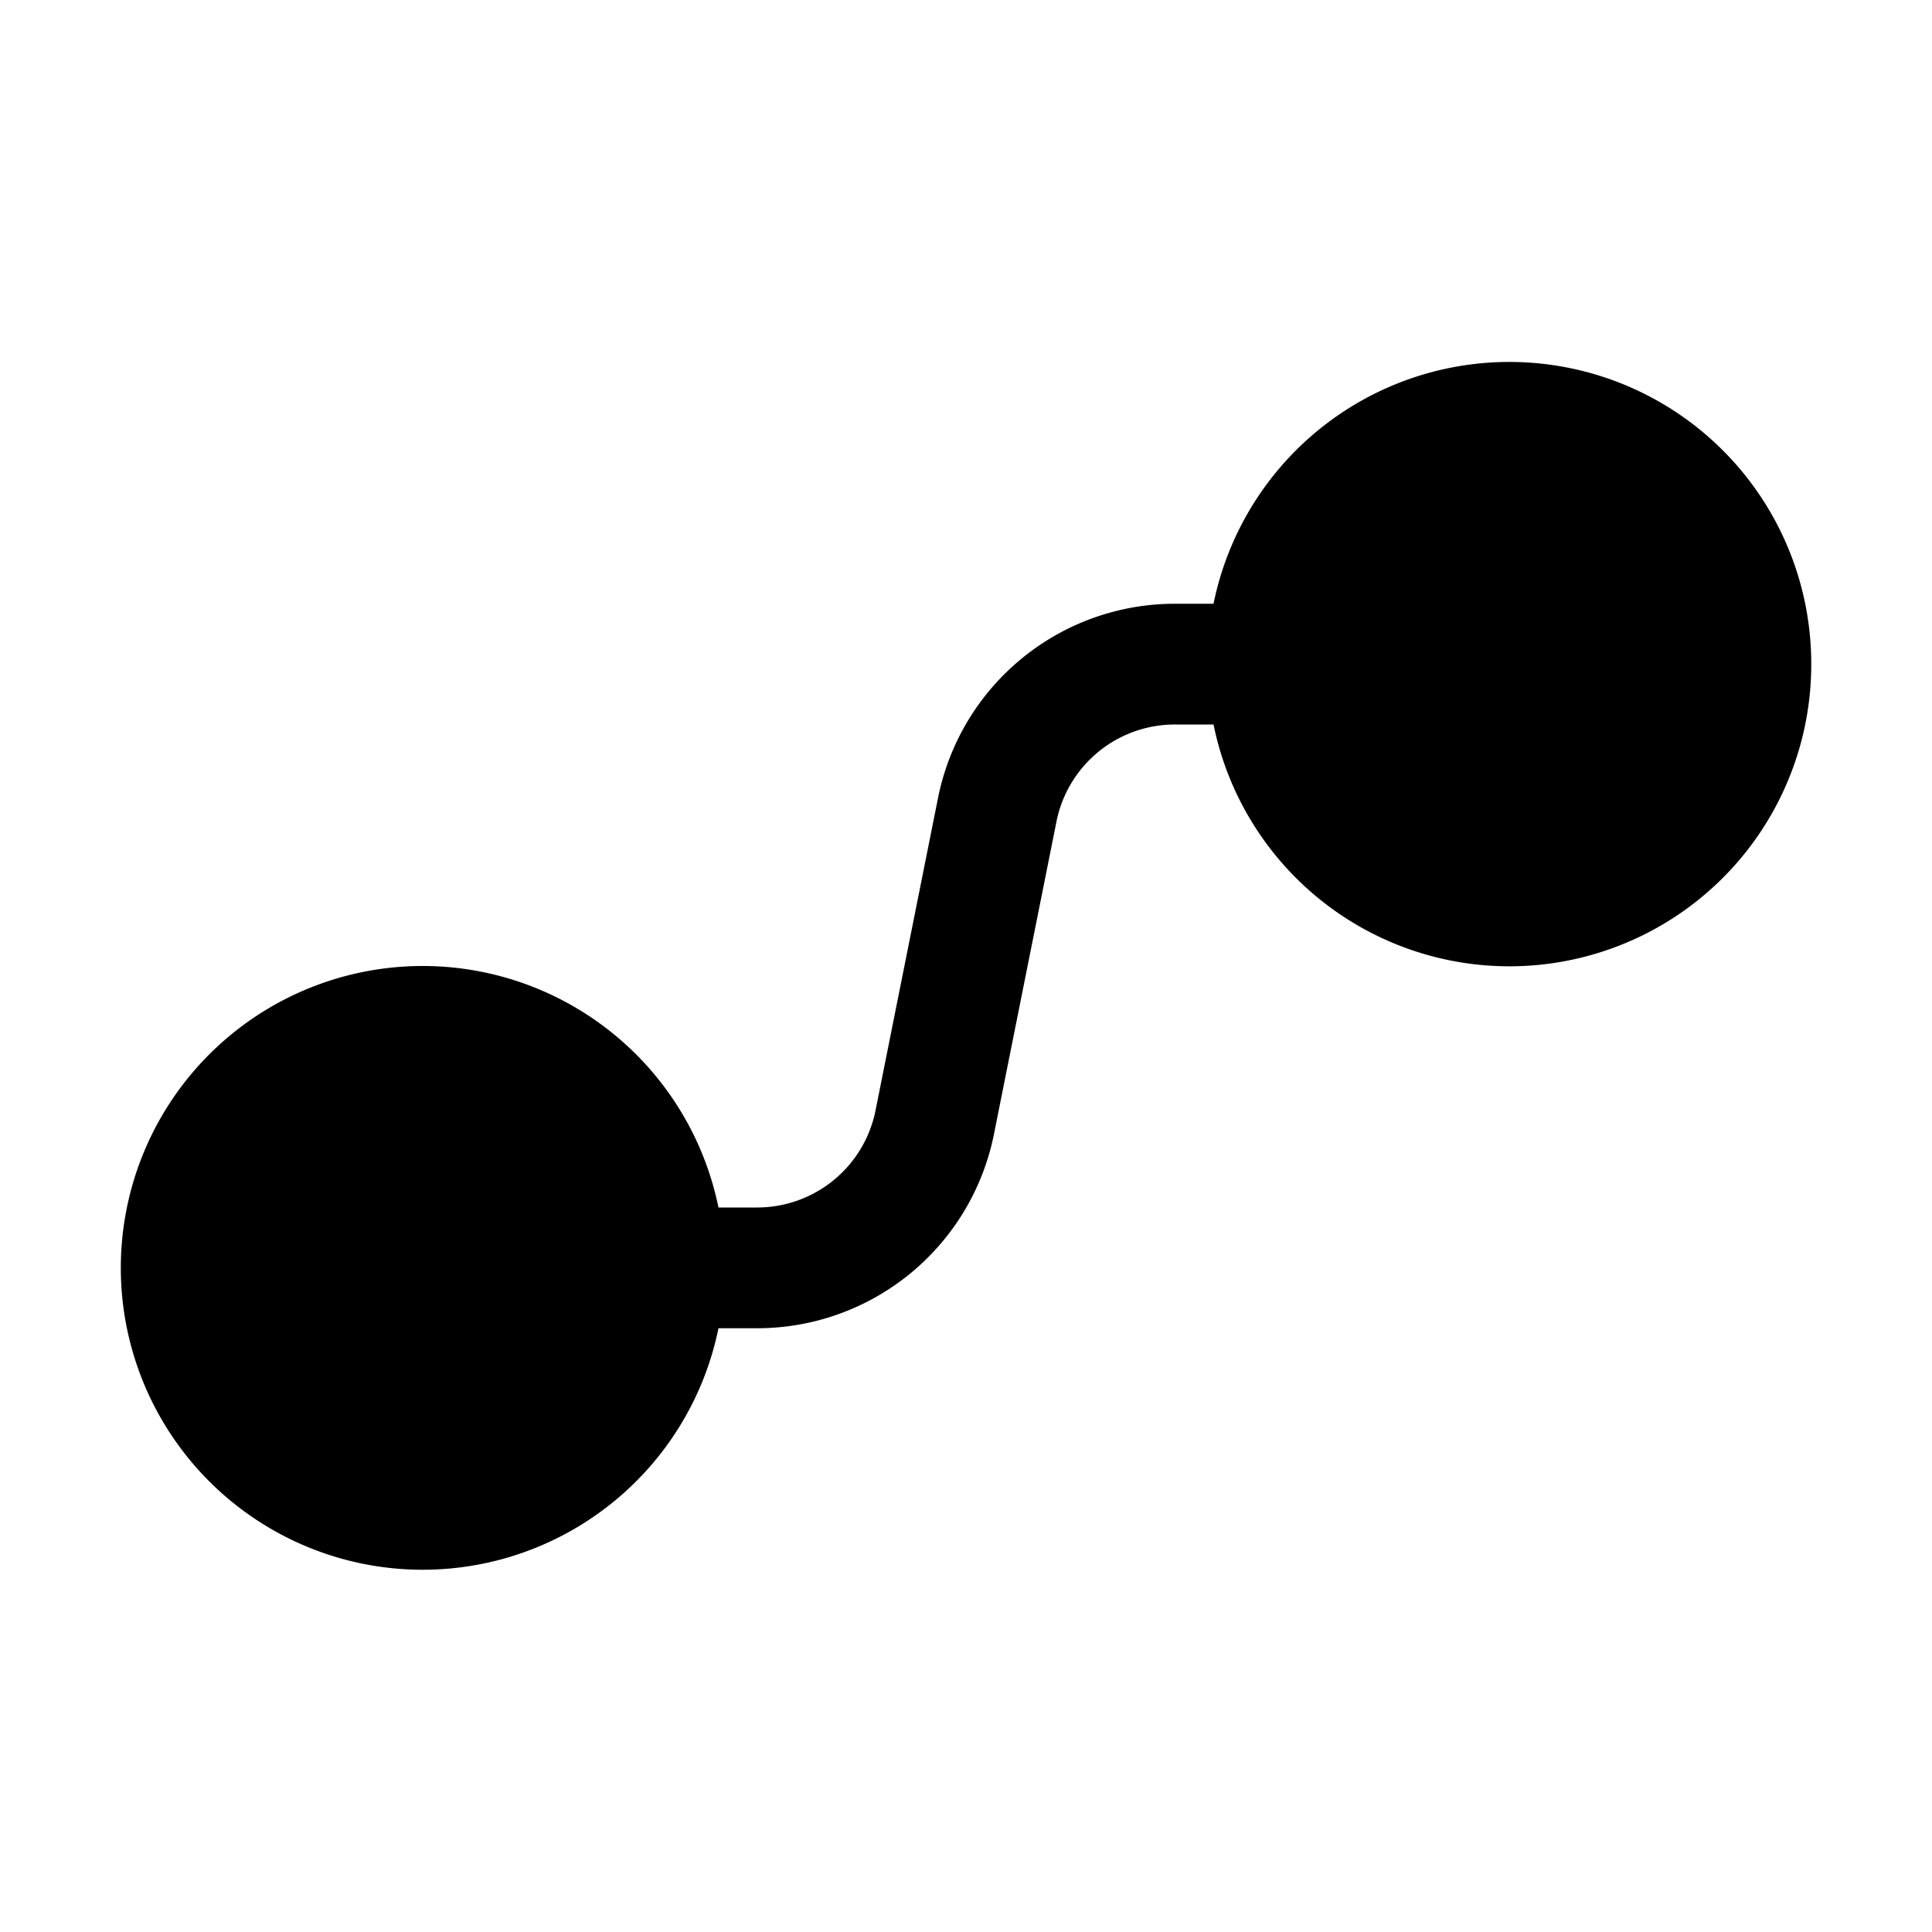 <svg width="16" height="16" viewBox="0 0 16 16" xmlns="http://www.w3.org/2000/svg"><path d="M15 5.5a2.5 2.5 0 0 1-4.95.5h-.32a1 1 0 0 0-.98.8l-.52 2.6A2 2 0 0 1 6.27 11h-.32a2.5 2.5 0 1 1 0-1h.32a1 1 0 0 0 .98-.8l.52-2.6A2 2 0 0 1 9.73 5h.32a2.5 2.5 0 0 1 4.95.5Z"/></svg>